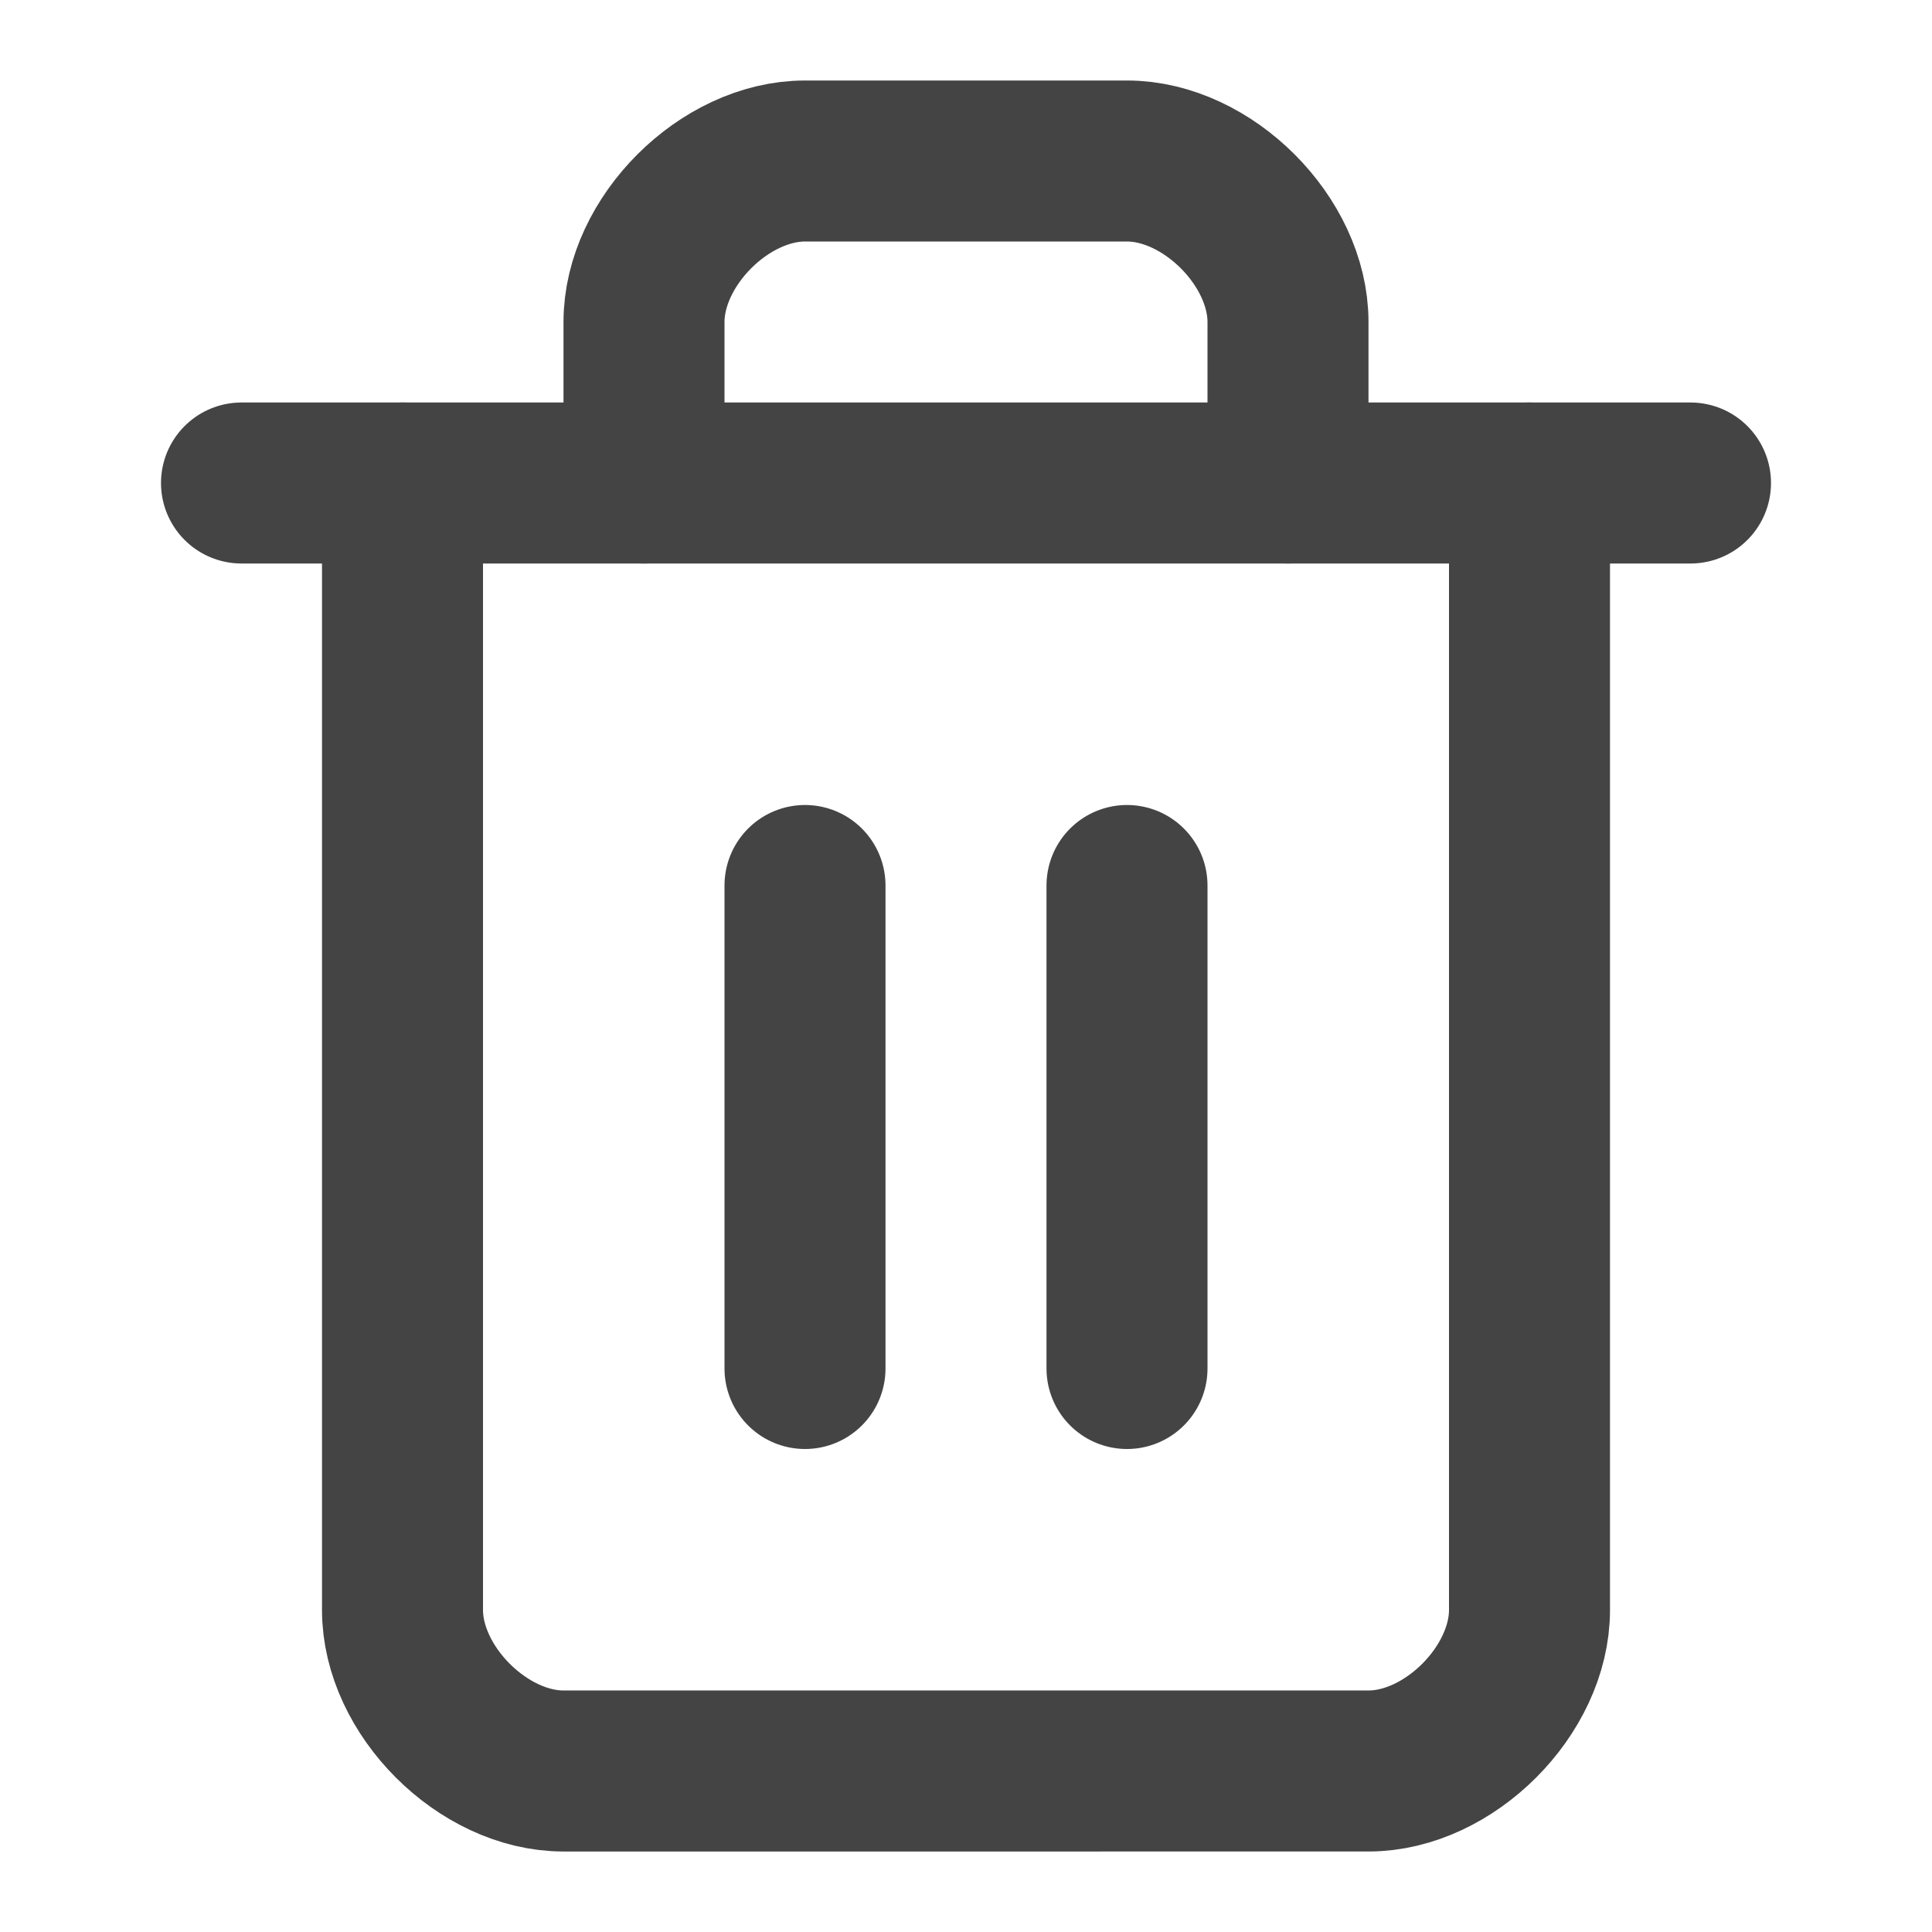 <svg xmlns="http://www.w3.org/2000/svg" width="18" height="18" viewBox="0 0 24 24" fill="none" stroke="#444" stroke-width="2" stroke-linecap="round" stroke-linejoin="round" class="lucide lucide-trash2 h-5 w-5"><path d="M3 6h18"></path><path d="M19 6v14c0 1-1 2-2 2H7c-1 0-2-1-2-2V6"></path><path d="M8 6V4c0-1 1-2 2-2h4c1 0 2 1 2 2v2"></path><line x1="10" x2="10" y1="11" y2="17"></line><line x1="14" x2="14" y1="11" y2="17"></line></svg>